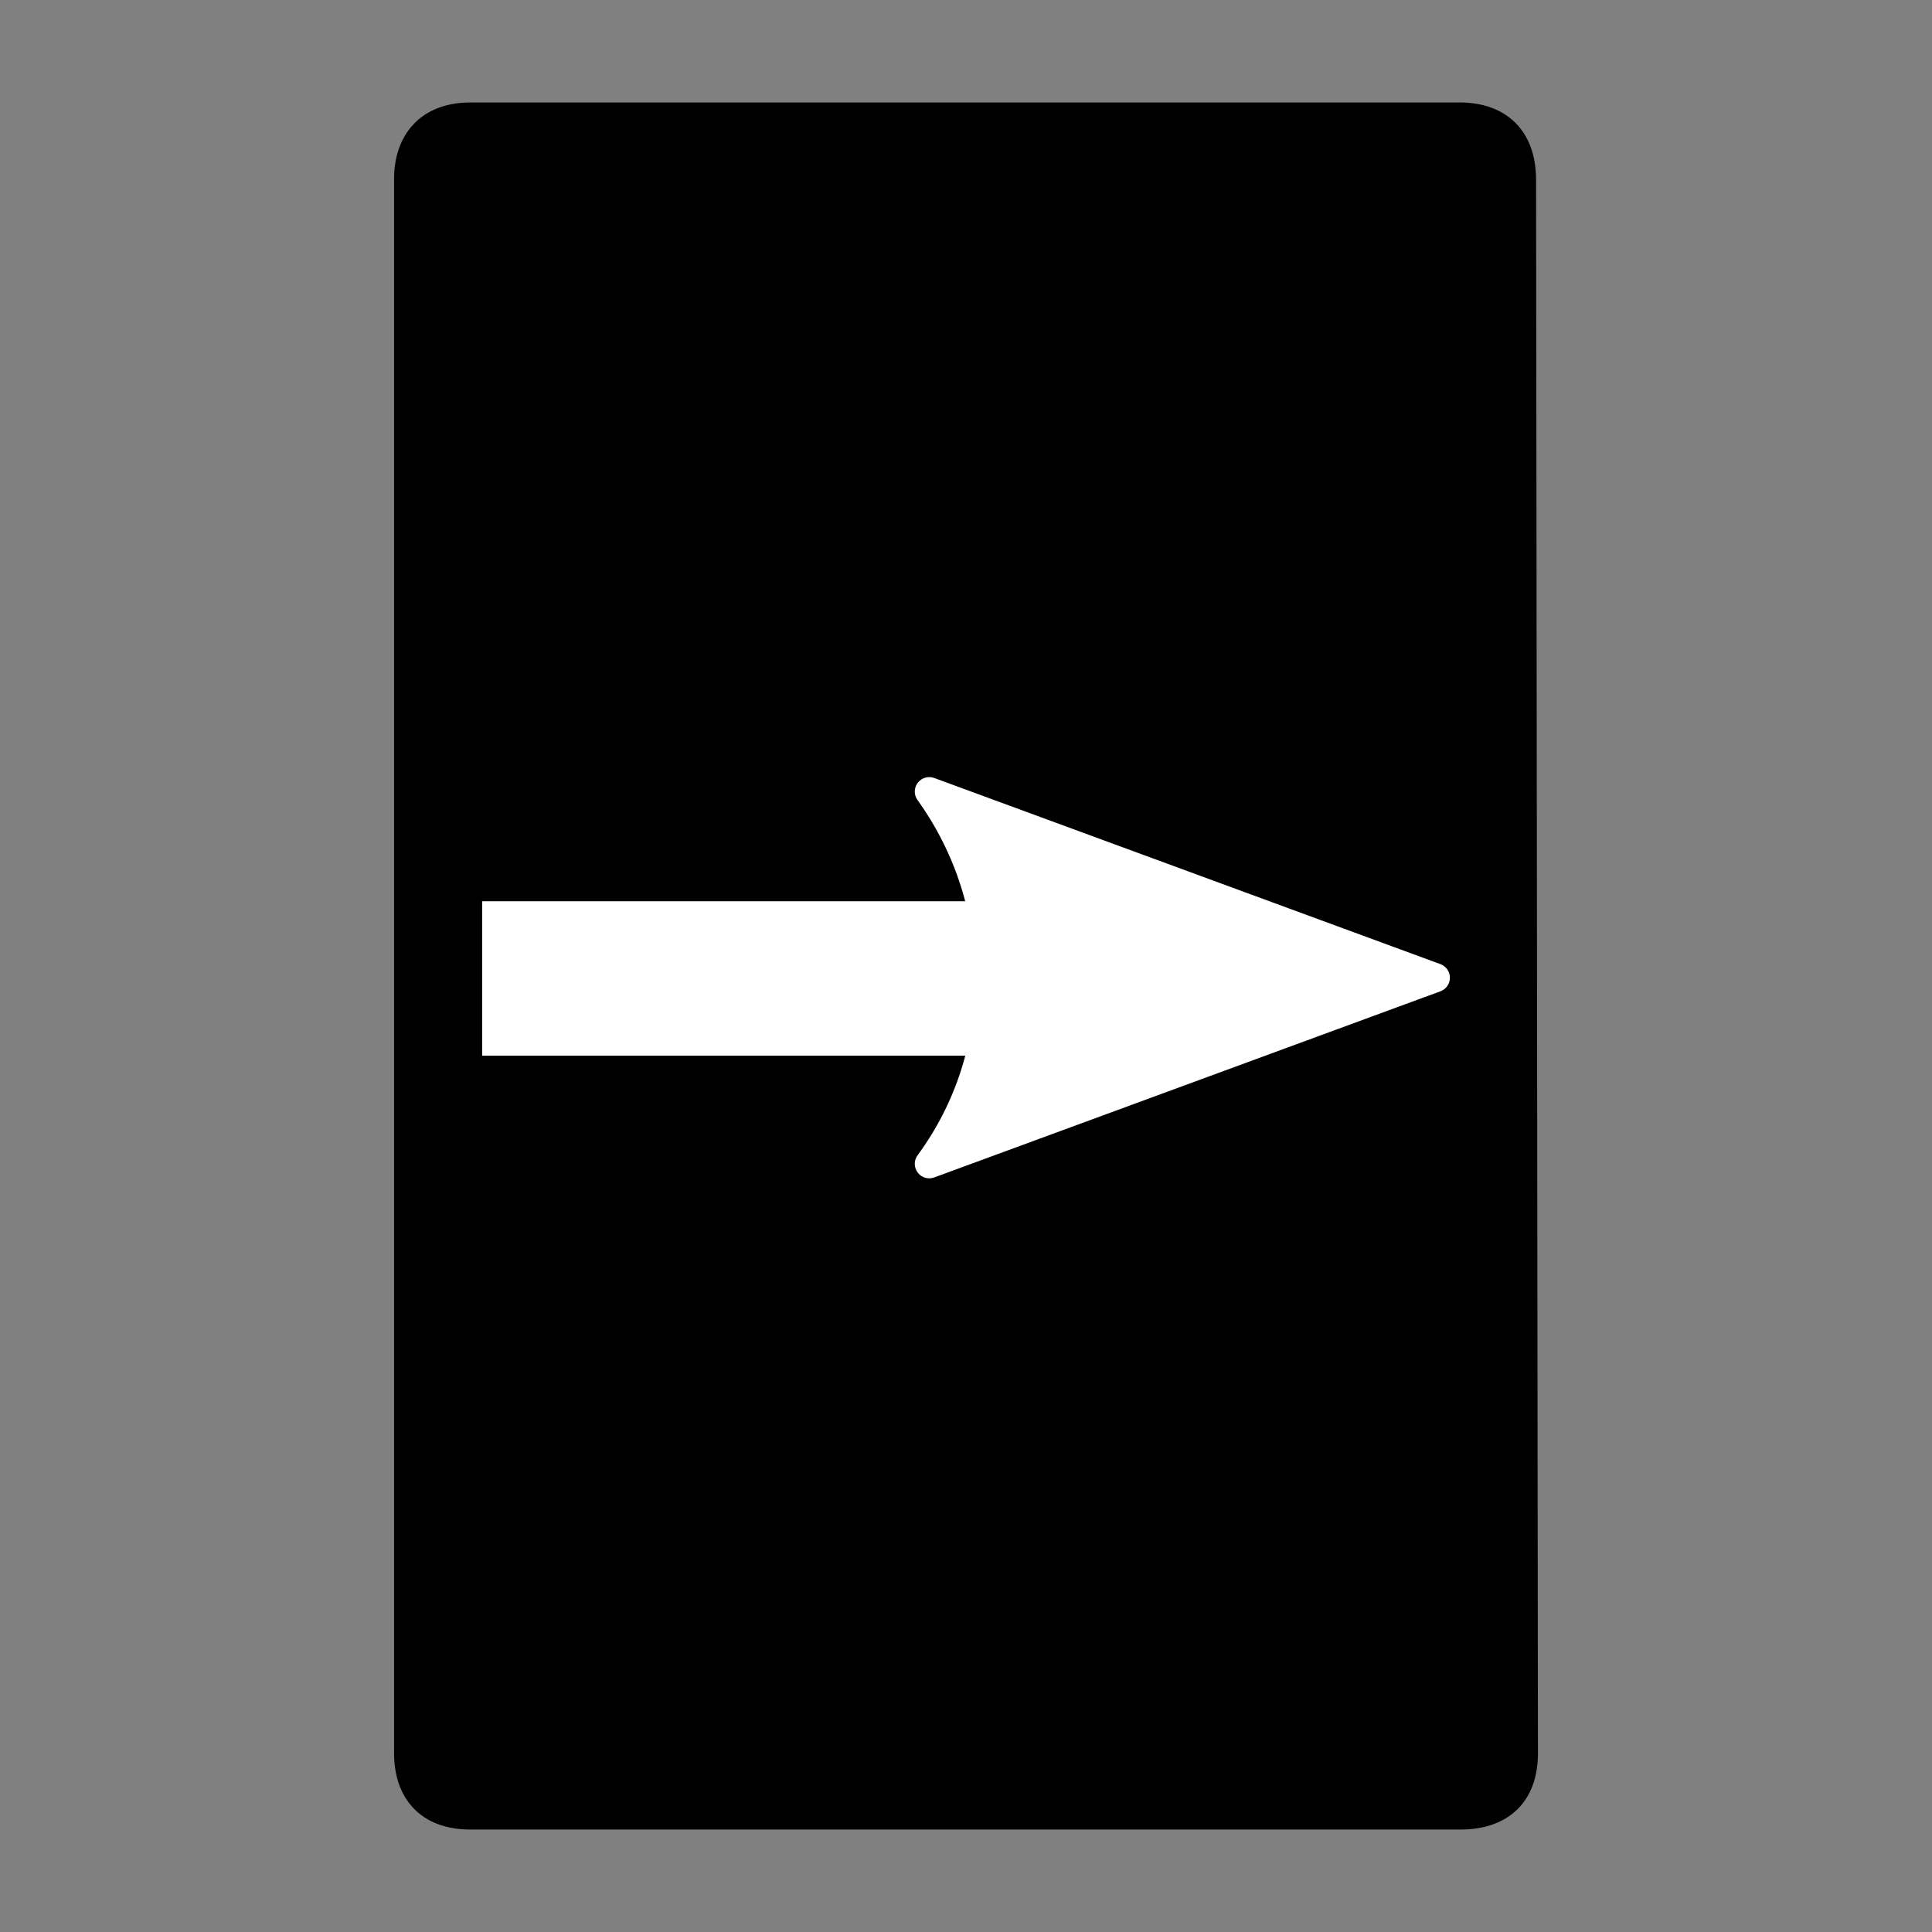 <?xml version="1.0" encoding="UTF-8" standalone="no"?>
<!-- Created with Inkscape (http://www.inkscape.org/) -->

<svg
   xmlns:dc="http://purl.org/dc/elements/1.1/"
   xmlns:cc="http://creativecommons.org/ns#"
   xmlns:rdf="http://www.w3.org/1999/02/22-rdf-syntax-ns#"
   xmlns:svg="http://www.w3.org/2000/svg"
   xmlns="http://www.w3.org/2000/svg"
   xmlns:sodipodi="http://sodipodi.sourceforge.net/DTD/sodipodi-0.dtd"
   xmlns:inkscape="http://www.inkscape.org/namespaces/inkscape"
   width="77.683mm"
   height="77.683mm"
   viewBox="0 0 275.253 275.253"
   id="svg2"
   version="1.1"
   inkscape:version="0.91 r13725"
   sodipodi:docname="orientation-right.svg">
  <rect x="0" y="0" width="275.253" height="275.253" fill="#808080" stroke="none"/>
  <defs
     id="defs4">
    <marker
       inkscape:stockid="Arrow2Send"
       orient="auto"
       refY="0.0"
       refX="0.0"
       id="Arrow2Send"
       style="overflow:visible;"
       inkscape:isstock="true">
      <path
         id="path4195"
         style="fill-rule:evenodd;stroke-width:0.625;stroke-linejoin:round;stroke:#ffffff;stroke-opacity:1;fill:#ffffff;fill-opacity:1"
         d="M 8.719,4.034 L -2.207,0.016 L 8.719,-4.002 C 6.973,-1.63 6.983,1.616 8.719,4.034 z "
         transform="scale(0.3) rotate(180) translate(-2.3,0)" />
    </marker>
  </defs>
  <sodipodi:namedview
     id="base"
     pagecolor="#ffffff"
     bordercolor="#666666"
     borderopacity="1.0"
     inkscape:pageopacity="0.0"
     inkscape:pageshadow="2"
     inkscape:zoom="1.979899"
     inkscape:cx="30.565178"
     inkscape:cy="110.22944"
     inkscape:document-units="px"
     inkscape:current-layer="layer1"
     showgrid="false"
     inkscape:window-width="1920"
     inkscape:window-height="1015"
     inkscape:window-x="0"
     inkscape:window-y="0"
     inkscape:window-maximized="1"
     fit-margin-top="1"
     fit-margin-left="1"
     fit-margin-right="1"
     fit-margin-bottom="1" />
  <g
     inkscape:label="Layer 1"
     inkscape:groupmode="layer"
     id="layer1"
     transform="translate(-86.77,71.031)">
    <g
       id="g4465"
       transform="matrix(0,1,-1,0,290.993,-157.801)">
      <path
         sodipodi:nodetypes="ccccccccc"
         inkscape:connector-curvature="0"
         id="rect4146"
         d="m 102.254,137.194 0,-140.929 c 0,-6.042 3.512,-9.94 10,-10 l 224.286,-0.268 c 6.584,0 9.94,3.958 10,10 l 0,141.196 c 0,6.55 -3.974,10 -10,10 l -224.286,0 c -5.745,0 -10,-3.363 -10,-10 z"
         style="fill:#000000;fill-opacity:1;stroke:#000000;stroke-width:1.772;stroke-linecap:square;stroke-linejoin:round;stroke-miterlimit:4;stroke-dasharray:none;stroke-dashoffset:0;stroke-opacity:1" />
      <g
         id="g4438">
        <path
           inkscape:connector-curvature="0"
           id="path4156"
           d="m 215.172,29.467 0,106.064 22,0 0,-106.064 -22,0 z"
           style="color:#000000;font-style:normal;font-variant:normal;font-weight:normal;font-stretch:normal;font-size:medium;line-height:normal;font-family:sans-serif;text-indent:0;text-align:start;text-decoration:none;text-decoration-line:none;text-decoration-style:solid;text-decoration-color:#000000;letter-spacing:normal;word-spacing:normal;text-transform:none;direction:ltr;block-progression:tb;writing-mode:lr-tb;baseline-shift:baseline;text-anchor:start;white-space:normal;clip-rule:nonzero;display:inline;overflow:visible;visibility:visible;opacity:1;isolation:auto;mix-blend-mode:normal;color-interpolation:sRGB;color-interpolation-filters:linearRGB;solid-color:#000000;solid-opacity:1;fill:#ffffff;fill-opacity:1;fill-rule:evenodd;stroke:none;stroke-width:22;stroke-linecap:butt;stroke-linejoin:miter;stroke-miterlimit:4;stroke-dasharray:none;stroke-dashoffset:0;stroke-opacity:1;color-rendering:auto;image-rendering:auto;shape-rendering:auto;text-rendering:auto;enable-background:accumulate" />
        <path
           inkscape:connector-curvature="0"
           id="path4444"
           style="fill:#ffffff;fill-opacity:1;fill-rule:evenodd;stroke:#ffffff;stroke-width:4.125;stroke-linejoin:round;stroke-opacity:1"
           d="m 199.548,71.829 26.517,-72.111 26.517,72.111 c -15.656,-11.52 -37.075,-11.454 -53.034,-4e-6 z" />
      </g>
    </g>
  </g>
</svg>
